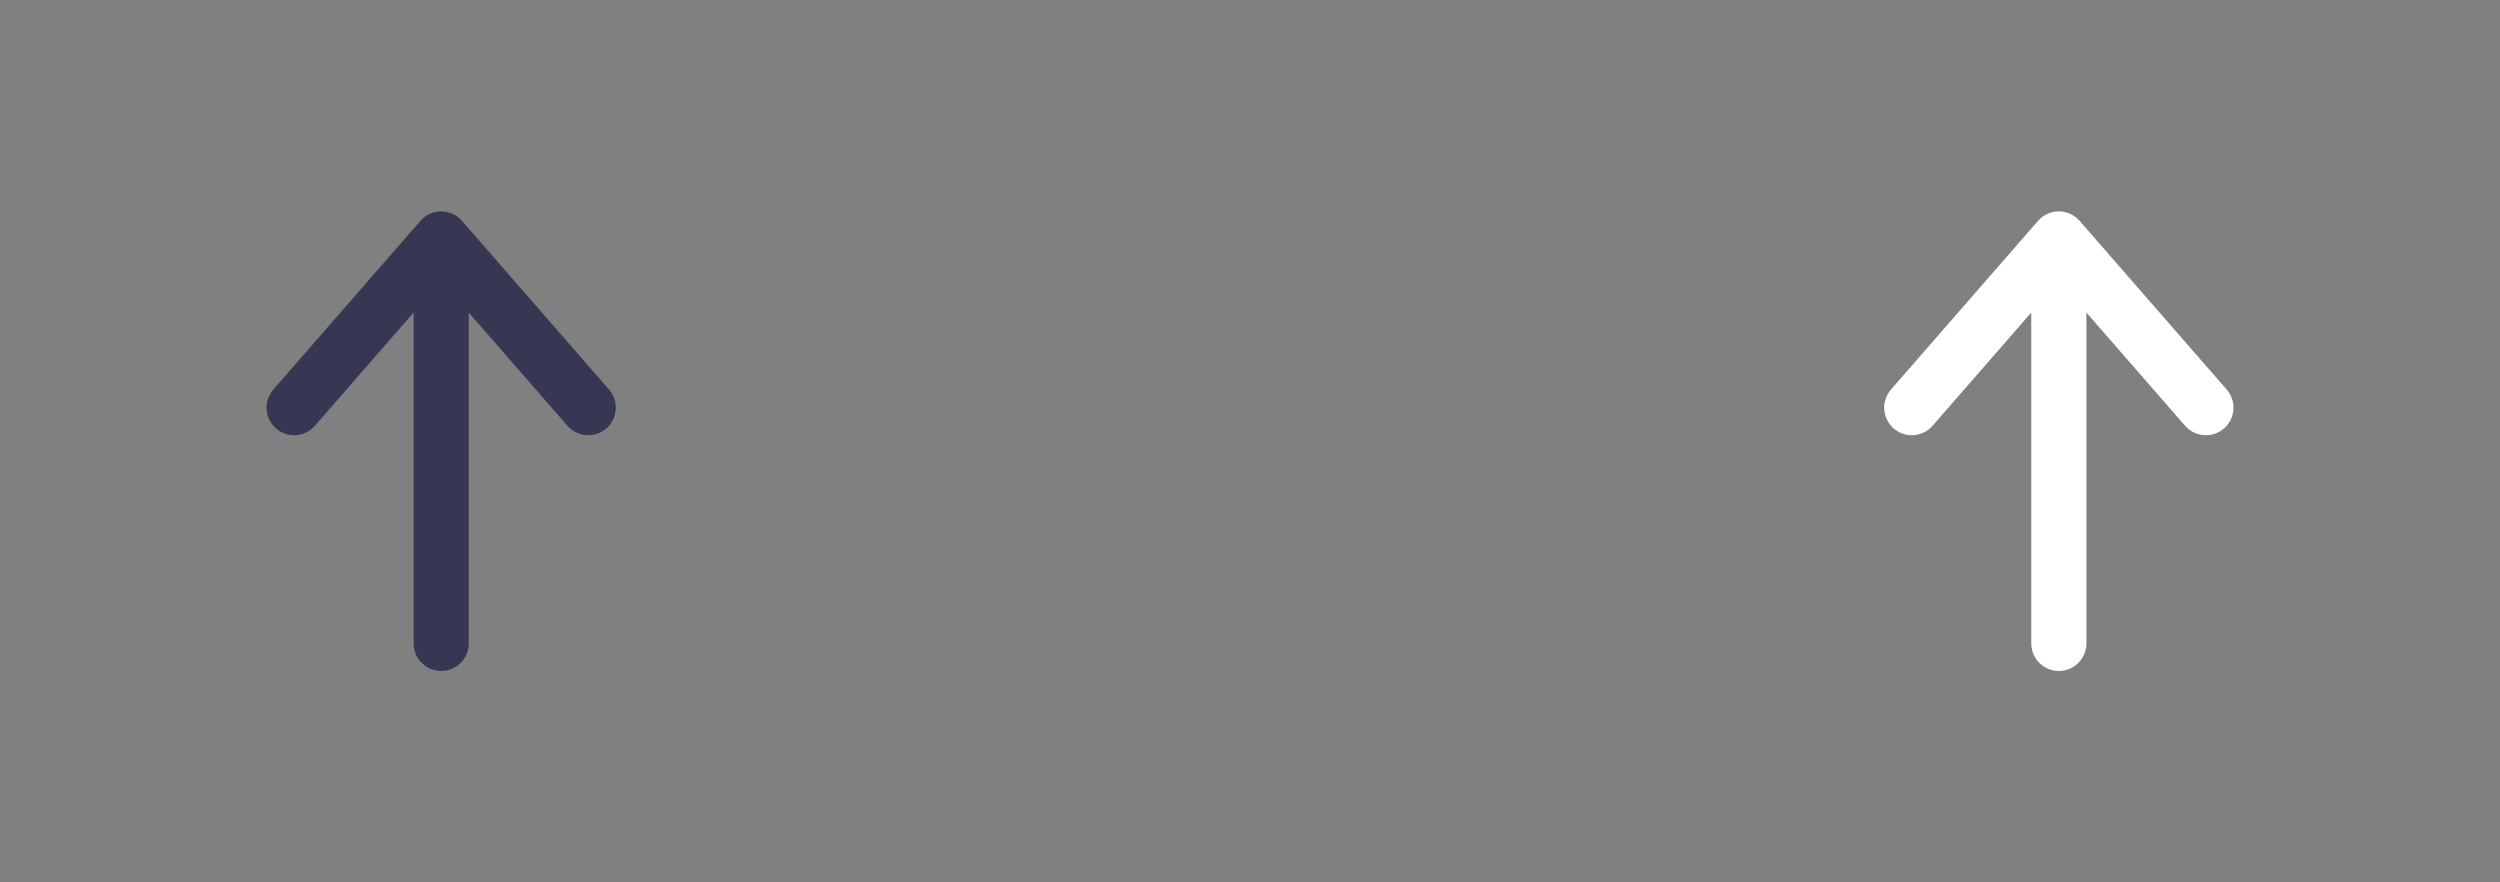 <svg width="68" height="24" viewBox="0 0 68 24" fill="none" xmlns="http://www.w3.org/2000/svg">
<rect x="0" y="0" width="68" height="24" fill="#808080" stroke="none"/>
<path d="M12 17.5L12 6.5M12 6.5L8 11.088M12 6.5L16 11.088" stroke="#363853" stroke-width="1.5" stroke-linecap="round" stroke-linejoin="round"/>
<path d="M56 17.5L56 6.5M56 6.5L52 11.088M56 6.5L60 11.088" stroke="white" stroke-width="1.5" stroke-linecap="round" stroke-linejoin="round"/>
</svg>
